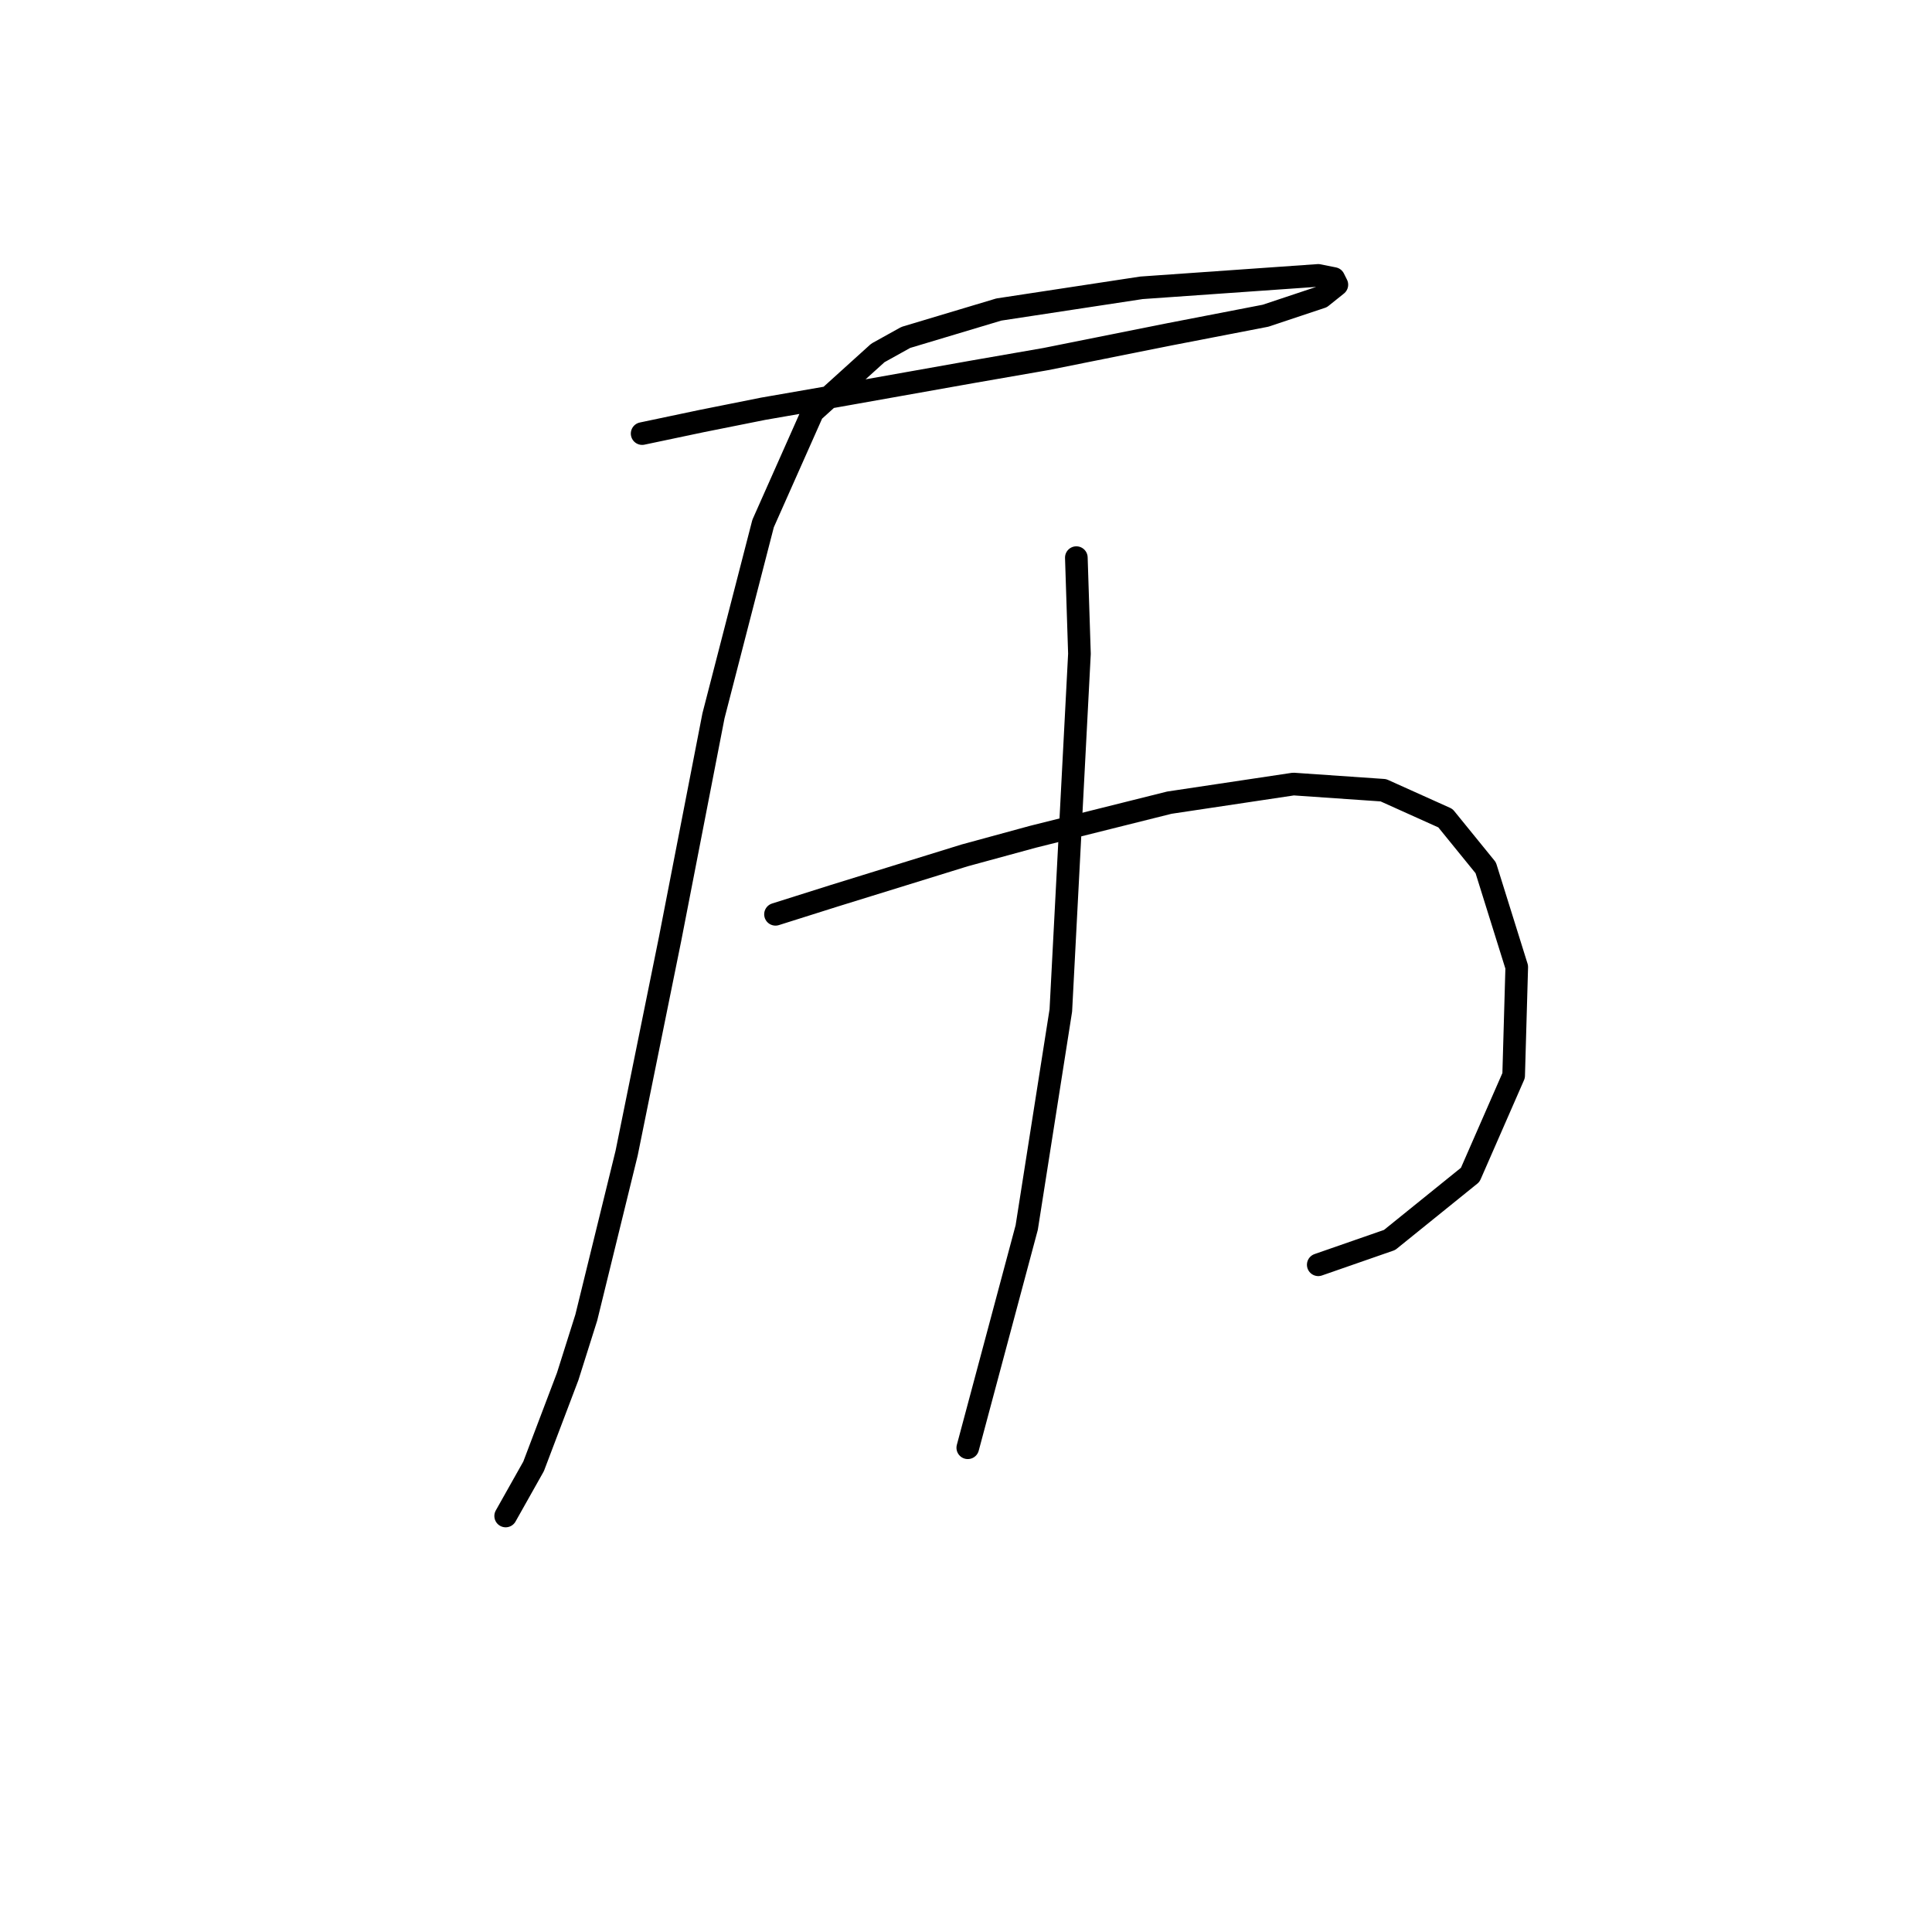 <?xml version="1.0" standalone="no"?>
    <svg width="256" height="256" xmlns="http://www.w3.org/2000/svg" version="1.1">
    <polyline stroke="black" stroke-width="3" stroke-linecap="round" fill="transparent" stroke-linejoin="round" points="85.087 57.452 92.895 55.808 101.114 54.164 110.566 52.52 129.059 49.233 138.511 47.589 154.949 44.301 167.689 41.835 175.086 39.37 177.141 37.726 176.73 36.904 174.676 36.493 151.251 38.137 132.347 41.014 120.018 44.712 116.319 46.767 107.689 54.575 101.114 69.37 94.539 94.849 88.785 124.438 83.032 152.794 77.689 174.575 75.224 182.383 70.703 194.301 67.004 200.876 67.004 200.876 " />
        <polyline stroke="black" stroke-width="3" stroke-linecap="round" fill="transparent" stroke-linejoin="round" points="102.758 121.15 110.566 118.685 127.826 113.342 136.867 110.877 154.949 106.356 171.388 103.89 183.306 104.712 191.525 108.411 196.867 114.986 200.977 128.137 200.566 142.52 194.812 155.671 184.128 164.301 174.676 167.589 174.676 167.589 " />
        <polyline stroke="black" stroke-width="3" stroke-linecap="round" fill="transparent" stroke-linejoin="round" points="142.621 73.89 143.032 86.63 140.566 133.89 136.045 162.657 128.237 191.835 128.237 191.835 " />
        </svg>